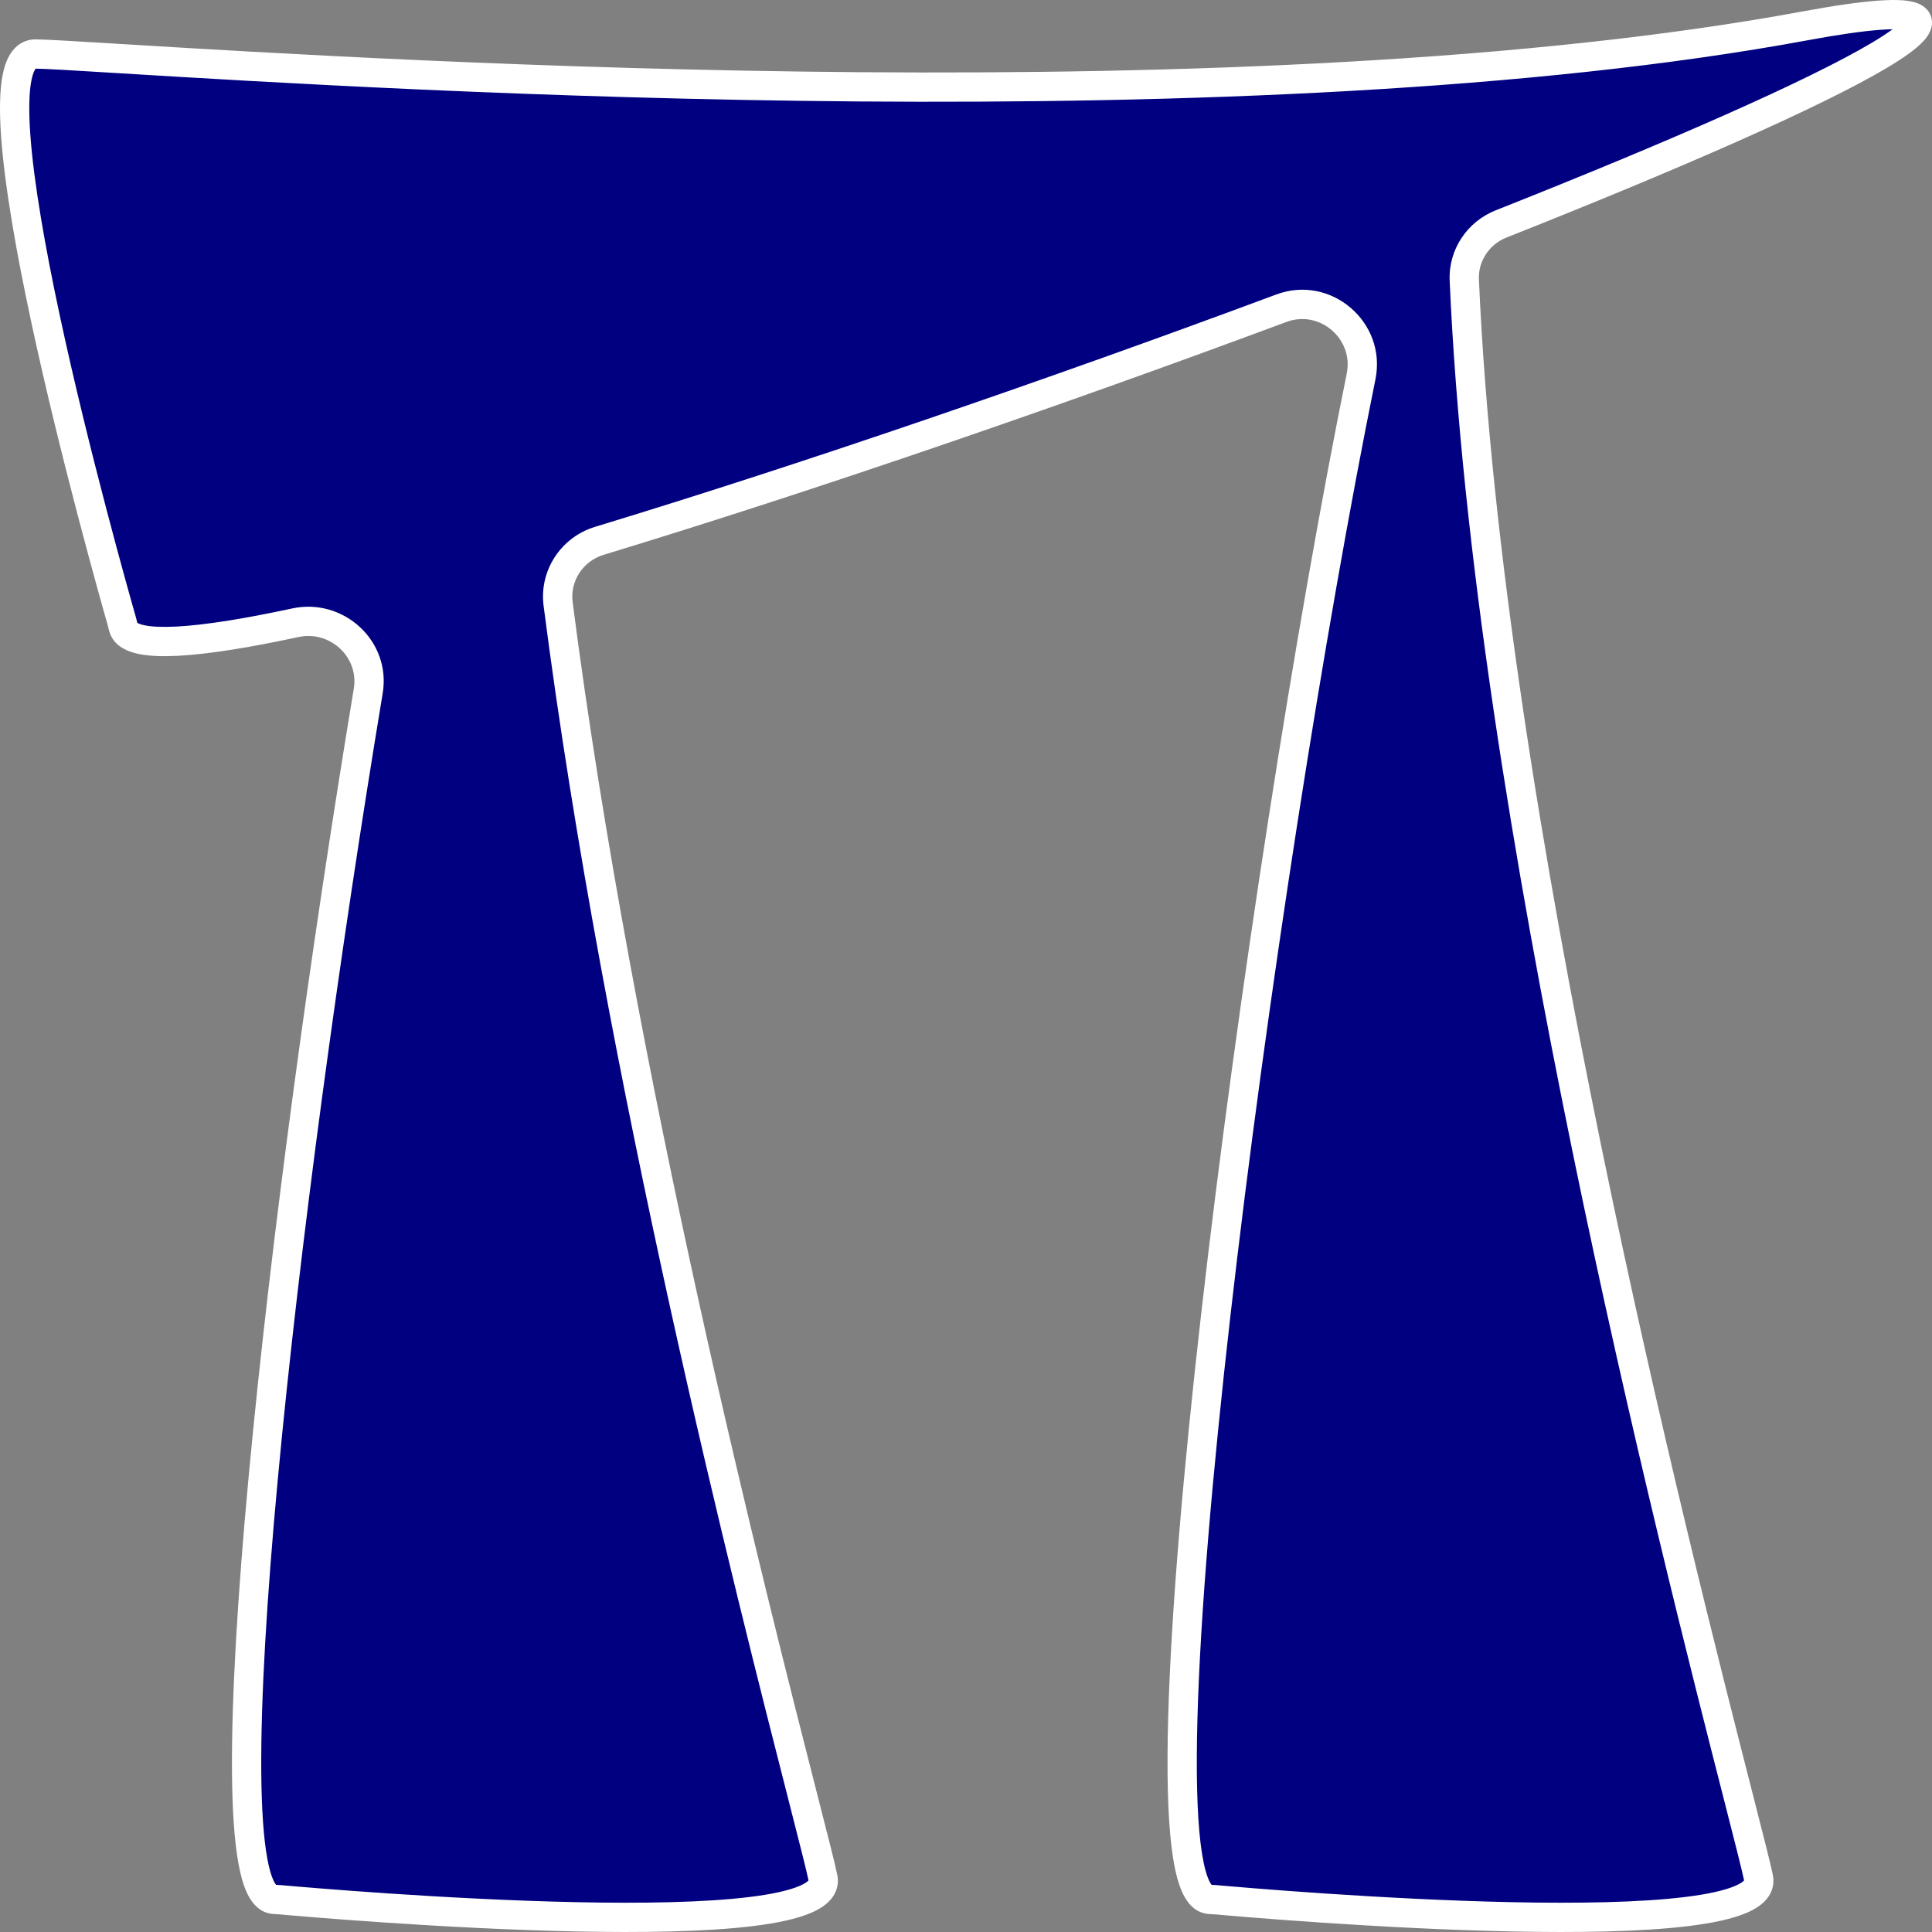 <svg width="264" height="264" viewBox="0 0 264 264" fill="none" xmlns="http://www.w3.org/2000/svg">
<rect x="0" y="0" width="264" height="264" fill="#808080" stroke="none"/>
<path fill-rule="evenodd" clip-rule="evenodd" d="M4.855 7.38C6.335 7.393 10.378 7.64 16.478 8.012C54.316 10.324 171.295 17.469 246.645 3.536C281.43 -2.896 252.619 11.782 205.128 30.595C201.99 31.838 199.941 34.896 200.089 38.268C203.3 111.579 228.989 212.085 237.588 245.726C239.047 251.434 240.014 255.217 240.296 256.616C242.222 266.179 173.109 260.219 166.038 259.585C165.619 259.547 165.227 259.589 164.834 259.44C154.032 255.342 172.059 120.051 185.988 51.439C187.262 45.167 181.095 39.88 175.098 42.114C144.415 53.541 110.463 65.226 81.898 73.9C78.168 75.033 75.766 78.669 76.264 82.535C84.638 147.489 102.789 218.502 109.748 245.727L109.748 245.727C111.206 251.434 112.173 255.217 112.455 256.616C114.381 266.179 45.269 260.219 38.197 259.585C37.779 259.547 37.382 259.589 36.99 259.439C28.164 256.065 38.605 165.013 50.32 94.417C51.27 88.693 46.026 83.876 40.352 85.096C27.094 87.947 18.447 88.617 17.023 86.118C16.818 85.759 16.785 85.383 16.672 84.986C14.689 78.049 -5.285 7.293 4.855 7.38Z" fill="#000080"/>
<path d="M16.478 8.012L16.6 6.016L16.478 8.012ZM4.855 7.38L4.838 9.38L4.838 9.38L4.855 7.38ZM246.645 3.536L247.008 5.503L247.008 5.503L246.645 3.536ZM237.588 245.726L239.526 245.231L239.526 245.231L237.588 245.726ZM240.296 256.616L242.256 256.221L242.256 256.221L240.296 256.616ZM109.748 245.727L111.688 245.241L111.685 245.231L109.748 245.727ZM109.748 245.727L107.807 246.212L107.81 246.222L109.748 245.727ZM112.455 256.616L114.416 256.221L114.416 256.221L112.455 256.616ZM50.32 94.417L48.347 94.09L50.32 94.417ZM40.352 85.096L39.932 83.141L40.352 85.096ZM38.197 259.585L38.376 257.593L38.197 259.585ZM36.99 259.439L37.704 257.57L36.99 259.439ZM185.988 51.439L184.028 51.041L185.988 51.439ZM175.098 42.114L174.4 40.239L175.098 42.114ZM166.038 259.585L166.217 257.593L166.038 259.585ZM164.834 259.44L165.543 257.57L164.834 259.44ZM81.898 73.9L82.479 75.814L81.898 73.9ZM76.264 82.535L74.281 82.791L76.264 82.535ZM17.023 86.118L18.76 85.127L17.023 86.118ZM205.128 30.595L205.865 32.454L205.128 30.595ZM16.6 6.016C10.545 5.646 6.421 5.393 4.872 5.38L4.838 9.38C6.25 9.392 10.212 9.633 16.356 10.009L16.6 6.016ZM246.281 1.57C171.222 15.449 54.511 8.332 16.6 6.016L16.356 10.009C54.121 12.316 171.369 19.489 247.008 5.503L246.281 1.57ZM205.865 32.454C229.589 23.056 248.812 14.63 257.761 9.319C259.971 8.007 261.741 6.78 262.774 5.681C263.249 5.176 263.87 4.392 263.982 3.397C264.047 2.825 263.937 2.222 263.598 1.68C263.278 1.169 262.837 0.844 262.446 0.637C261.708 0.247 260.803 0.099 259.941 0.038C259.029 -0.027 257.927 -0.007 256.651 0.086C254.096 0.271 250.659 0.76 246.281 1.57L247.008 5.503C251.326 4.704 254.599 4.245 256.94 4.075C258.113 3.99 259.007 3.981 259.659 4.028C260.361 4.078 260.59 4.18 260.577 4.173C260.547 4.158 260.366 4.057 260.207 3.802C260.028 3.517 259.979 3.201 260.008 2.948C260.048 2.592 260.21 2.568 259.86 2.941C259.245 3.595 257.905 4.582 255.719 5.879C247.087 11.002 228.159 19.321 204.391 28.735L205.865 32.454ZM239.526 245.231C230.915 211.541 205.287 111.246 202.087 38.181L198.091 38.356C201.313 111.913 227.064 212.629 235.651 246.222L239.526 245.231ZM242.256 256.221C241.961 254.756 240.974 250.896 239.526 245.231L235.651 246.222C237.12 251.972 238.067 255.678 238.335 257.011L242.256 256.221ZM165.859 261.577C169.404 261.895 188.506 263.549 206.499 263.924C215.478 264.111 224.276 263.983 230.744 263.189C233.948 262.795 236.754 262.219 238.749 261.348C239.741 260.914 240.707 260.334 241.392 259.514C242.141 258.617 242.509 257.474 242.256 256.221L238.335 257.011C238.337 257.021 238.331 256.985 238.345 256.934C238.357 256.889 238.369 256.894 238.322 256.95C238.203 257.093 237.874 257.365 237.148 257.682C235.703 258.313 233.371 258.836 230.256 259.218C224.086 259.976 215.525 260.112 206.583 259.925C188.733 259.553 169.743 257.909 166.217 257.593L165.859 261.577ZM184.028 51.041C177.051 85.411 169.053 136.444 164.15 179.405C161.699 200.881 160.015 220.388 159.624 234.805C159.429 242.002 159.553 248.008 160.085 252.381C160.35 254.558 160.726 256.433 161.264 257.879C161.757 259.207 162.585 260.726 164.125 261.31L165.543 257.57C165.733 257.642 165.436 257.623 165.013 256.486C164.635 255.467 164.305 253.948 164.056 251.899C163.56 247.821 163.429 242.049 163.623 234.914C164.009 220.668 165.677 201.295 168.124 179.859C173.016 136.997 180.996 86.079 187.948 51.837L184.028 51.041ZM82.479 75.814C111.093 67.125 145.084 55.425 175.796 43.988L174.4 40.239C143.745 51.656 109.834 63.327 81.317 71.987L82.479 75.814ZM111.685 245.231C104.724 217.997 86.604 147.095 78.248 82.279L74.281 82.791C82.672 147.882 100.854 219.007 107.81 246.222L111.685 245.231ZM111.688 245.242L111.688 245.241L107.807 246.212L107.807 246.212L111.688 245.242ZM114.416 256.221C114.121 254.756 113.133 250.896 111.685 245.232L107.81 246.222C109.28 251.972 110.226 255.678 110.495 257.011L114.416 256.221ZM38.019 261.577C41.563 261.895 60.666 263.549 78.659 263.924C87.638 264.111 96.436 263.983 102.903 263.189C106.108 262.795 108.914 262.219 110.908 261.348C111.901 260.914 112.866 260.334 113.551 259.514C114.301 258.617 114.668 257.474 114.416 256.221L110.495 257.011C110.497 257.021 110.49 256.985 110.504 256.934C110.517 256.889 110.528 256.894 110.481 256.95C110.362 257.093 110.034 257.365 109.307 257.682C107.863 258.313 105.53 258.836 102.416 259.218C96.245 259.976 87.684 260.112 78.742 259.925C60.892 259.553 41.902 257.909 38.376 257.593L38.019 261.577ZM48.347 94.09C42.484 129.421 36.937 169.882 33.96 201.951C32.473 217.977 31.622 231.959 31.702 242.174C31.742 247.268 32.013 251.513 32.58 254.632C32.863 256.185 33.235 257.56 33.744 258.65C34.227 259.688 34.998 260.818 36.276 261.307L37.704 257.57C37.879 257.637 37.696 257.661 37.369 256.96C37.066 256.311 36.77 255.314 36.516 253.917C36.01 251.136 35.741 247.162 35.702 242.143C35.623 232.13 36.459 218.305 37.943 202.321C40.909 170.372 46.441 130.01 52.293 94.745L48.347 94.09ZM15.285 87.108C16.089 88.519 17.652 89.102 19.011 89.374C20.467 89.666 22.287 89.72 24.355 89.61C28.513 89.391 34.112 88.484 40.773 87.051L39.932 83.141C33.335 84.559 27.981 85.413 24.144 85.616C22.215 85.718 20.778 85.649 19.797 85.452C18.721 85.237 18.668 84.966 18.76 85.127L15.285 87.108ZM4.872 5.38C3.553 5.369 2.478 5.976 1.731 6.915C1.047 7.774 0.656 8.874 0.416 9.981C-0.067 12.209 -0.092 15.226 0.15 18.635C0.638 25.511 2.271 34.677 4.262 43.968C8.25 62.582 13.755 82.058 14.749 85.536L18.595 84.436C17.606 80.976 12.132 61.606 8.173 43.13C6.19 33.875 4.607 24.935 4.14 18.352C3.904 15.031 3.967 12.48 4.325 10.829C4.505 9.996 4.723 9.578 4.86 9.407C4.915 9.337 4.931 9.341 4.895 9.359C4.853 9.381 4.822 9.38 4.838 9.38L4.872 5.38ZM52.293 94.745C53.484 87.568 46.925 81.636 39.932 83.141L40.773 87.051C45.126 86.115 49.056 89.817 48.347 94.09L52.293 94.745ZM38.376 257.593C38.215 257.578 38.067 257.572 37.96 257.569C37.839 257.564 37.778 257.562 37.714 257.558C37.602 257.551 37.631 257.543 37.704 257.57L36.276 261.307C36.741 261.485 37.165 261.531 37.453 261.55C37.59 261.559 37.731 261.563 37.814 261.566C37.912 261.569 37.97 261.572 38.019 261.577L38.376 257.593ZM187.948 51.837C189.533 44.033 181.873 37.456 174.4 40.239L175.796 43.988C180.317 42.304 184.991 46.302 184.028 51.041L187.948 51.837ZM166.217 257.593C166.055 257.578 165.908 257.572 165.801 257.569C165.679 257.564 165.619 257.562 165.555 257.558C165.444 257.551 165.473 257.543 165.543 257.57L164.125 261.31C164.588 261.486 165.009 261.531 165.297 261.55C165.434 261.559 165.574 261.563 165.656 261.566C165.753 261.57 165.811 261.572 165.859 261.577L166.217 257.593ZM81.317 71.987C76.672 73.397 73.655 77.936 74.281 82.791L78.248 82.279C77.877 79.402 79.664 76.669 82.479 75.814L81.317 71.987ZM18.76 85.127C18.785 85.172 18.779 85.184 18.751 85.073C18.735 85.009 18.722 84.95 18.695 84.832C18.671 84.728 18.638 84.588 18.595 84.436L14.749 85.536C14.808 85.743 14.775 85.666 14.875 86.059C14.942 86.325 15.055 86.705 15.285 87.108L18.76 85.127ZM204.391 28.735C200.487 30.282 197.904 34.103 198.091 38.356L202.087 38.181C201.978 35.688 203.492 33.394 205.865 32.454L204.391 28.735Z" fill="white"/>
</svg>
